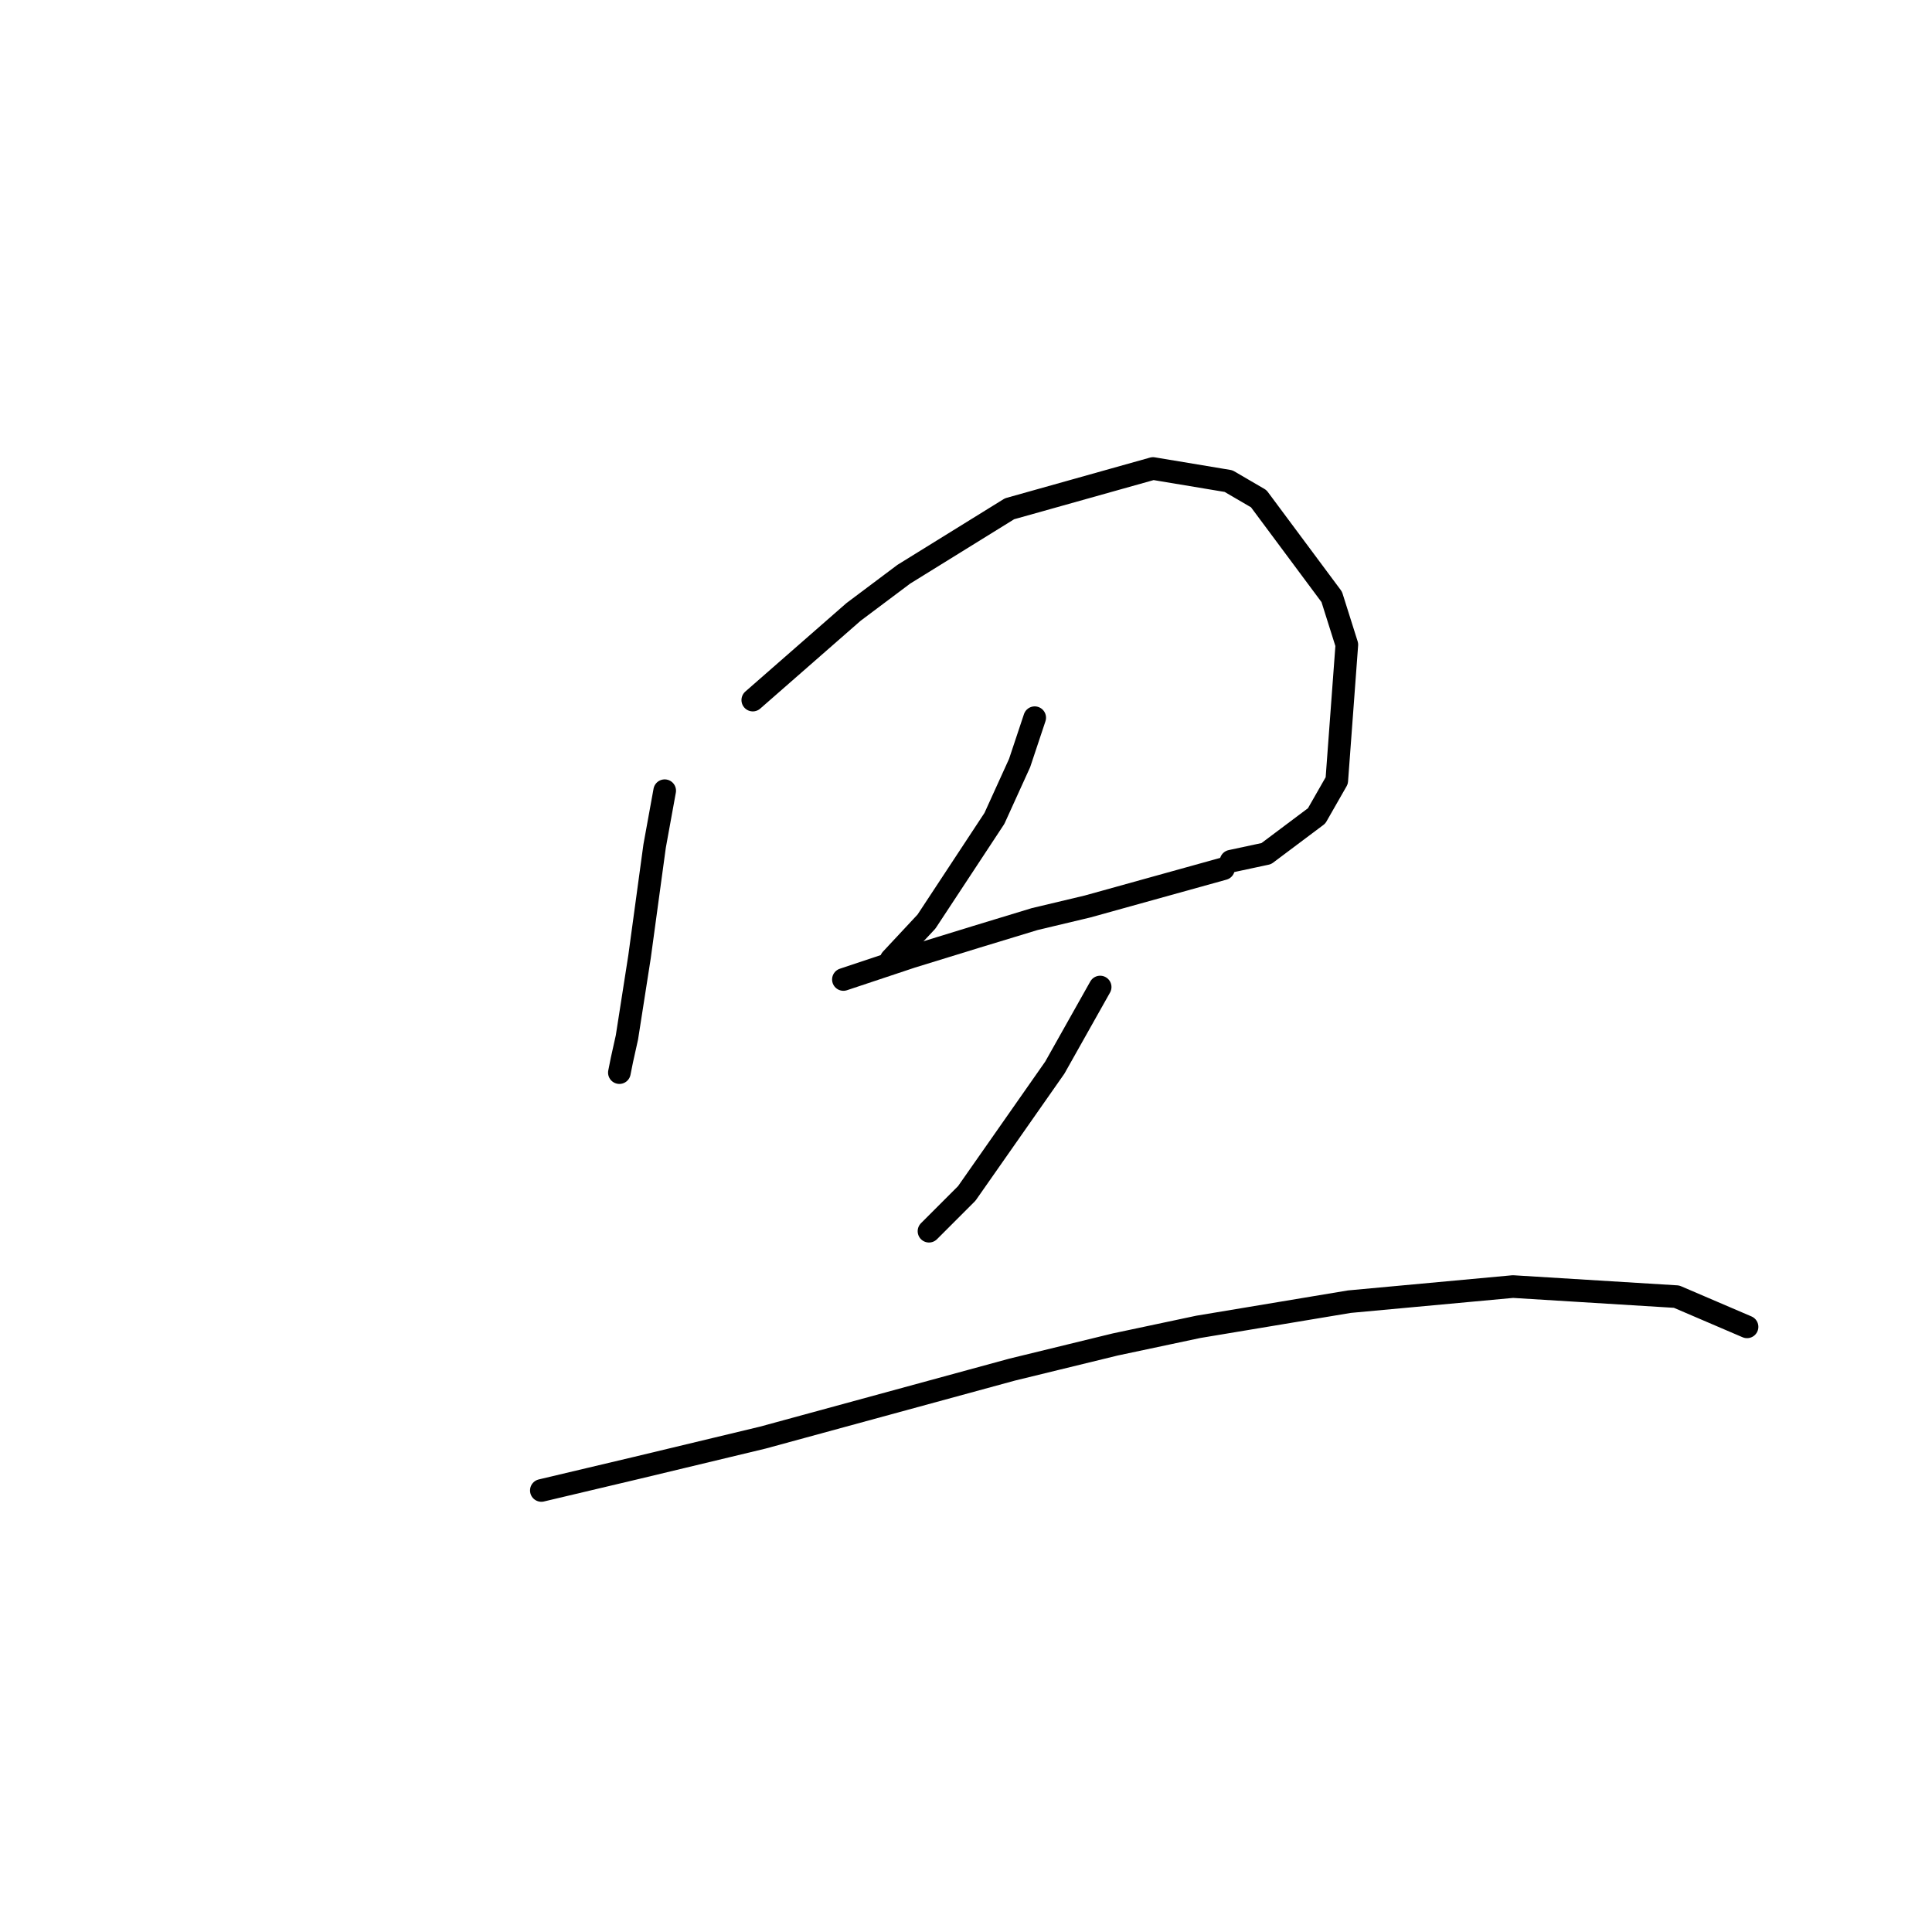 <?xml version="1.0" standalone="no"?>
    <svg width="256" height="256" xmlns="http://www.w3.org/2000/svg" version="1.1">
    <polyline stroke="black" stroke-width="3" stroke-linecap="round" fill="transparent" stroke-linejoin="round" points="88.075 104.772 86.741 112.109 85.74 119.447 84.74 126.785 83.072 137.458 82.405 140.459 82.071 142.127 82.071 142.127 " />
        <polyline stroke="black" stroke-width="3" stroke-linecap="round" fill="transparent" stroke-linejoin="round" points="99.748 92.764 113.09 81.091 119.76 76.088 133.769 67.416 152.78 62.08 162.786 63.747 166.788 66.082 176.461 79.09 178.462 85.427 177.128 103.437 174.459 108.107 167.789 113.11 163.119 114.11 163.119 114.11 " />
        <polyline stroke="black" stroke-width="3" stroke-linecap="round" fill="transparent" stroke-linejoin="round" points="137.104 95.099 135.103 101.103 131.767 108.44 122.762 122.115 118.093 127.118 118.093 127.118 " />
        <polyline stroke="black" stroke-width="3" stroke-linecap="round" fill="transparent" stroke-linejoin="round" points="111.756 129.786 120.761 126.785 129.433 124.116 137.104 121.782 144.108 120.114 162.119 115.111 162.119 115.111 " />
        <polyline stroke="black" stroke-width="3" stroke-linecap="round" fill="transparent" stroke-linejoin="round" points="145.776 130.787 142.774 136.123 139.772 141.46 128.099 158.137 123.096 163.14 123.096 163.14 " />
        <polyline stroke="black" stroke-width="3" stroke-linecap="round" fill="transparent" stroke-linejoin="round" points="71.732 197.493 84.406 194.491 101.083 190.489 134.102 181.484 147.777 178.148 158.783 175.814 178.795 172.478 200.475 170.477 222.154 171.811 231.493 175.814 231.493 175.814 " />
        </svg>